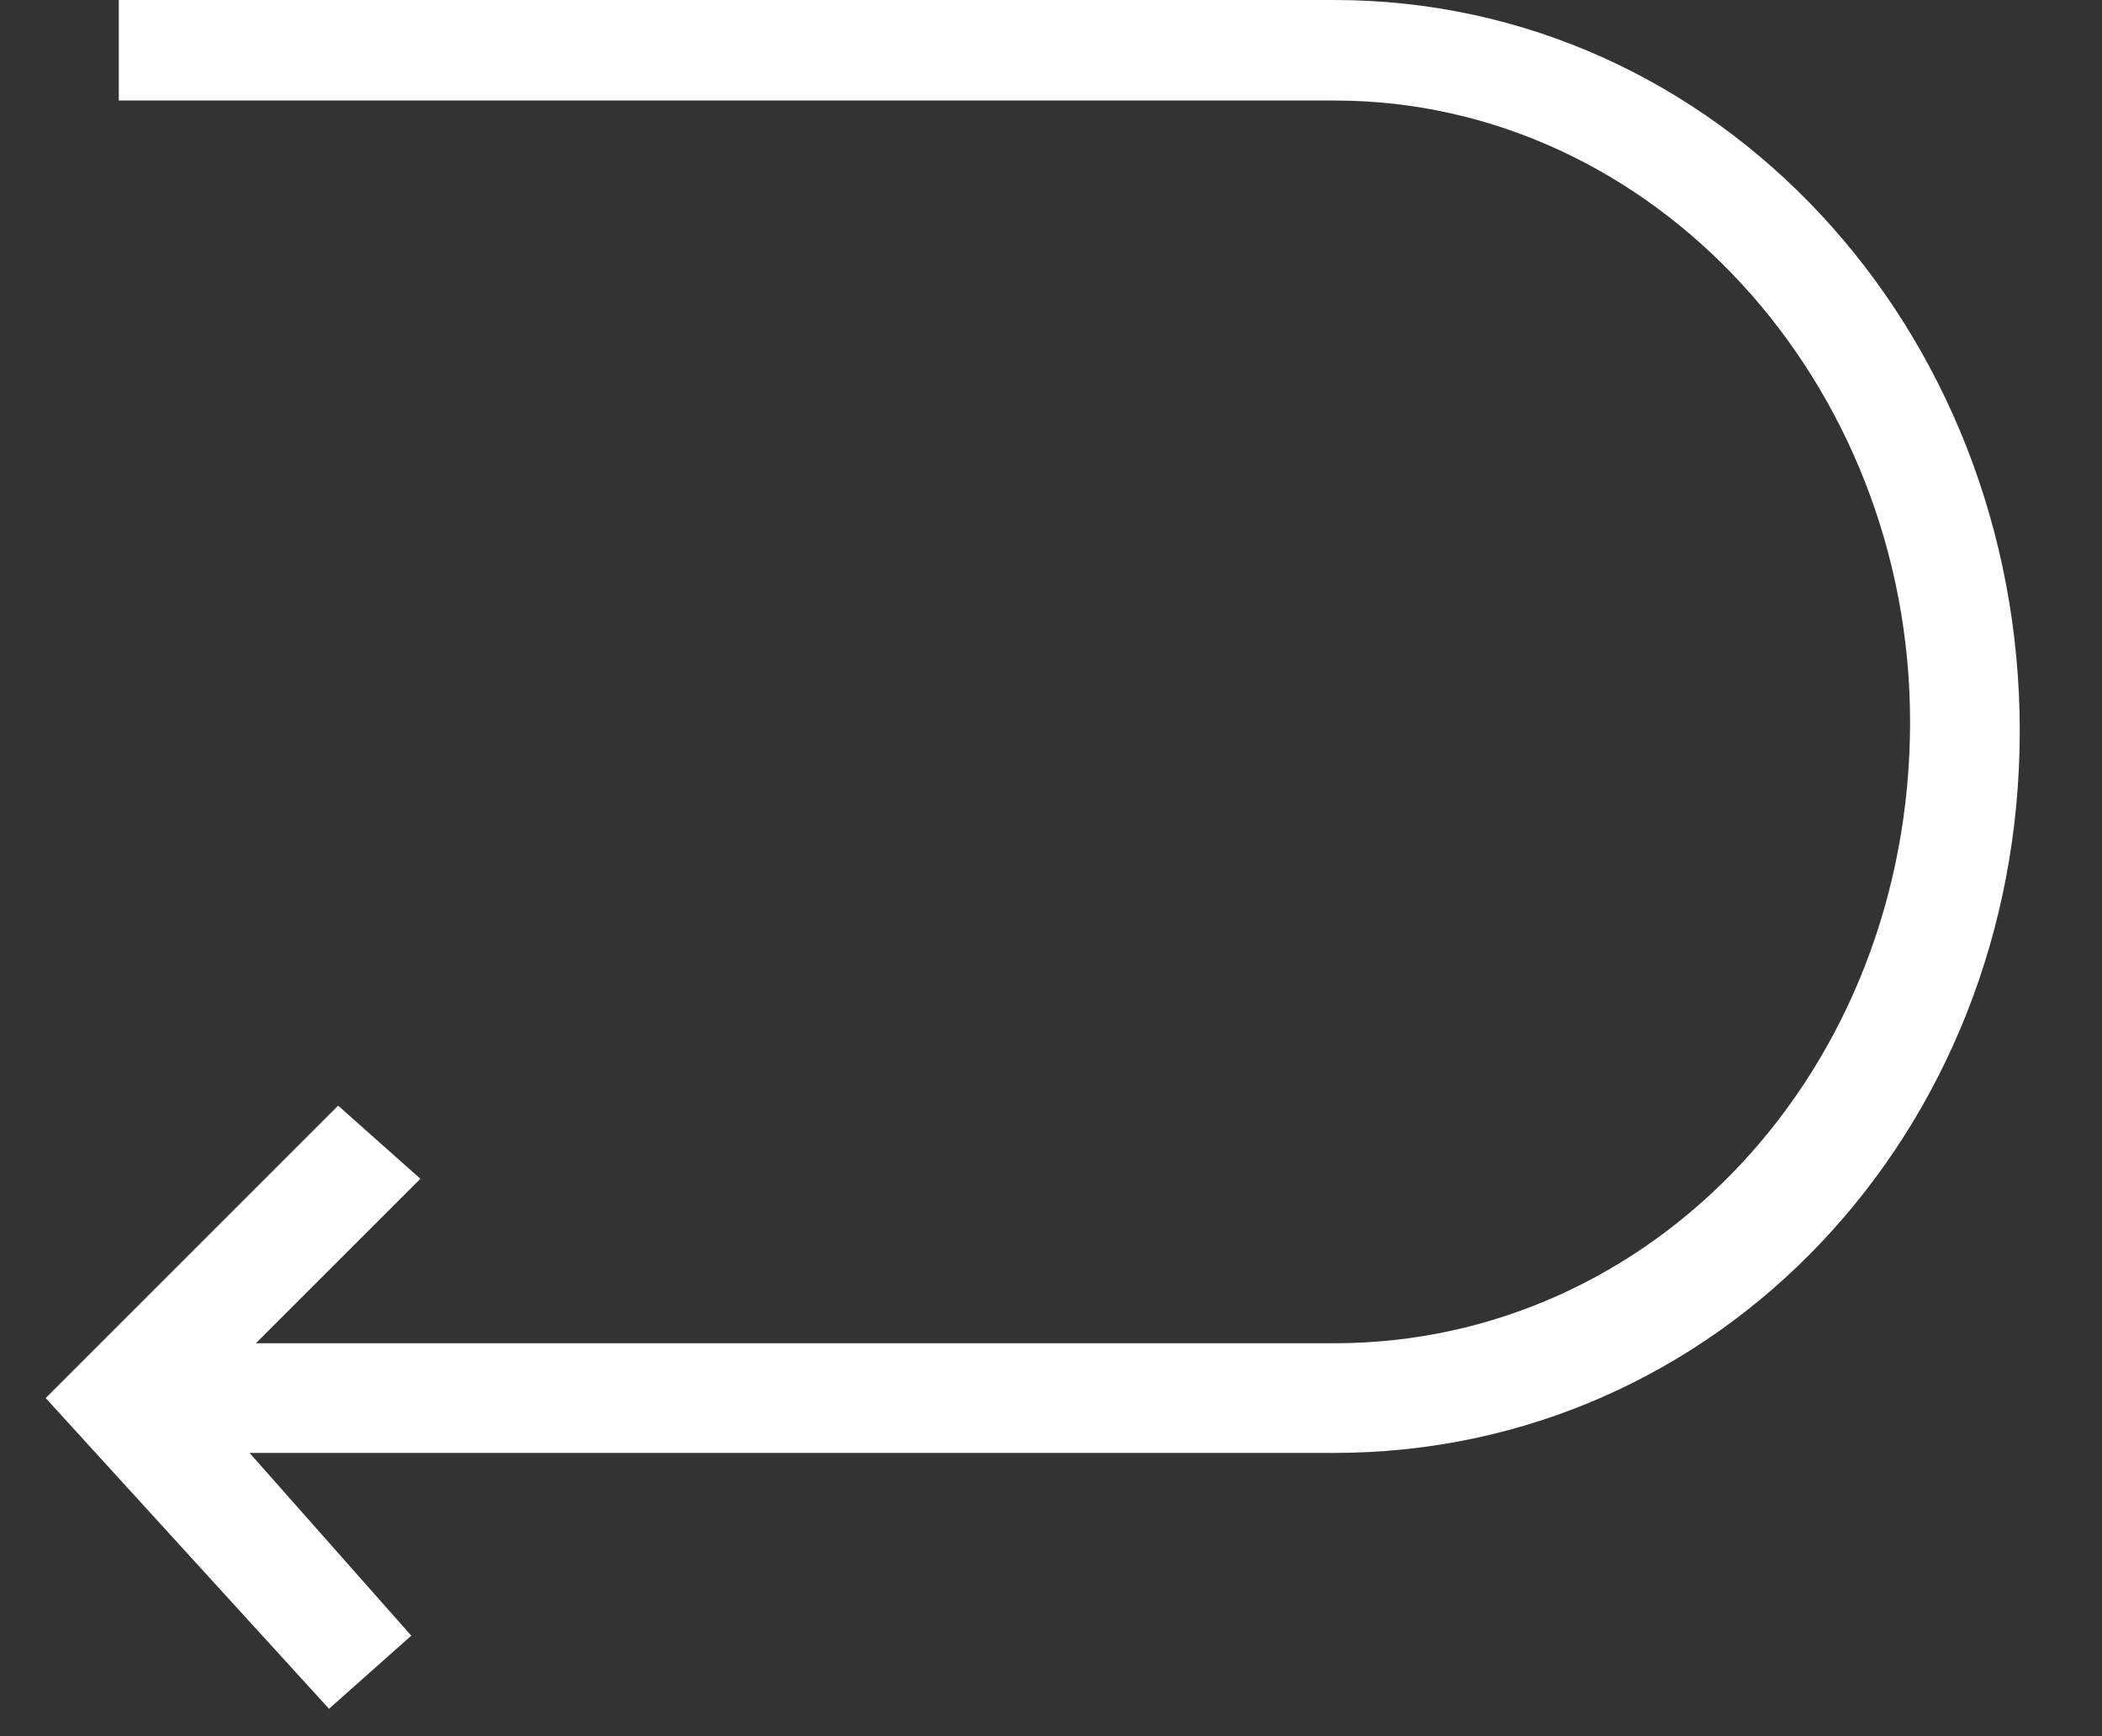 <?xml version="1.0" encoding="UTF-8"?>
<svg width="23px" height="19px" viewBox="0 0 23 19" version="1.1" xmlns="http://www.w3.org/2000/svg" xmlns:xlink="http://www.w3.org/1999/xlink">
    <rect x="0" y="0" width="23" height="19" fill="#333333" stroke="none"/>
    <!-- Generator: Sketch 55.2 (78181) - https://sketchapp.com -->
    <title>Slice 1</title>
    <desc>Created with Sketch.</desc>
    <g id="页面1" stroke="none" stroke-width="1" fill="none" fill-rule="evenodd">
        <g id="icon-08" fill="#fff" fill-rule="nonzero">
            <g id="编组" transform="translate(0.5, 0)">
                <path d="M14.1,15.9 L0.8,15.9 L0.8,14.7 L14.1,14.7 C17.6,14.7 20.4,11.7 20.4,7.9 C20.4,4.2 17.6,1.1 14.1,1.1 L0.8,1.1 L0.8,0 L14.1,0 C18.3,0 21.6,3.6 21.6,8 C21.6,12.4 18.3,15.9 14.1,15.9 Z" id="路径"></path>
                <polygon id="路径" points="3.1 18.7 0 15.3 3.2 12.1 4.1 12.9 1.7 15.3 4 17.9"></polygon>
            </g>
        </g>
    </g>
</svg>